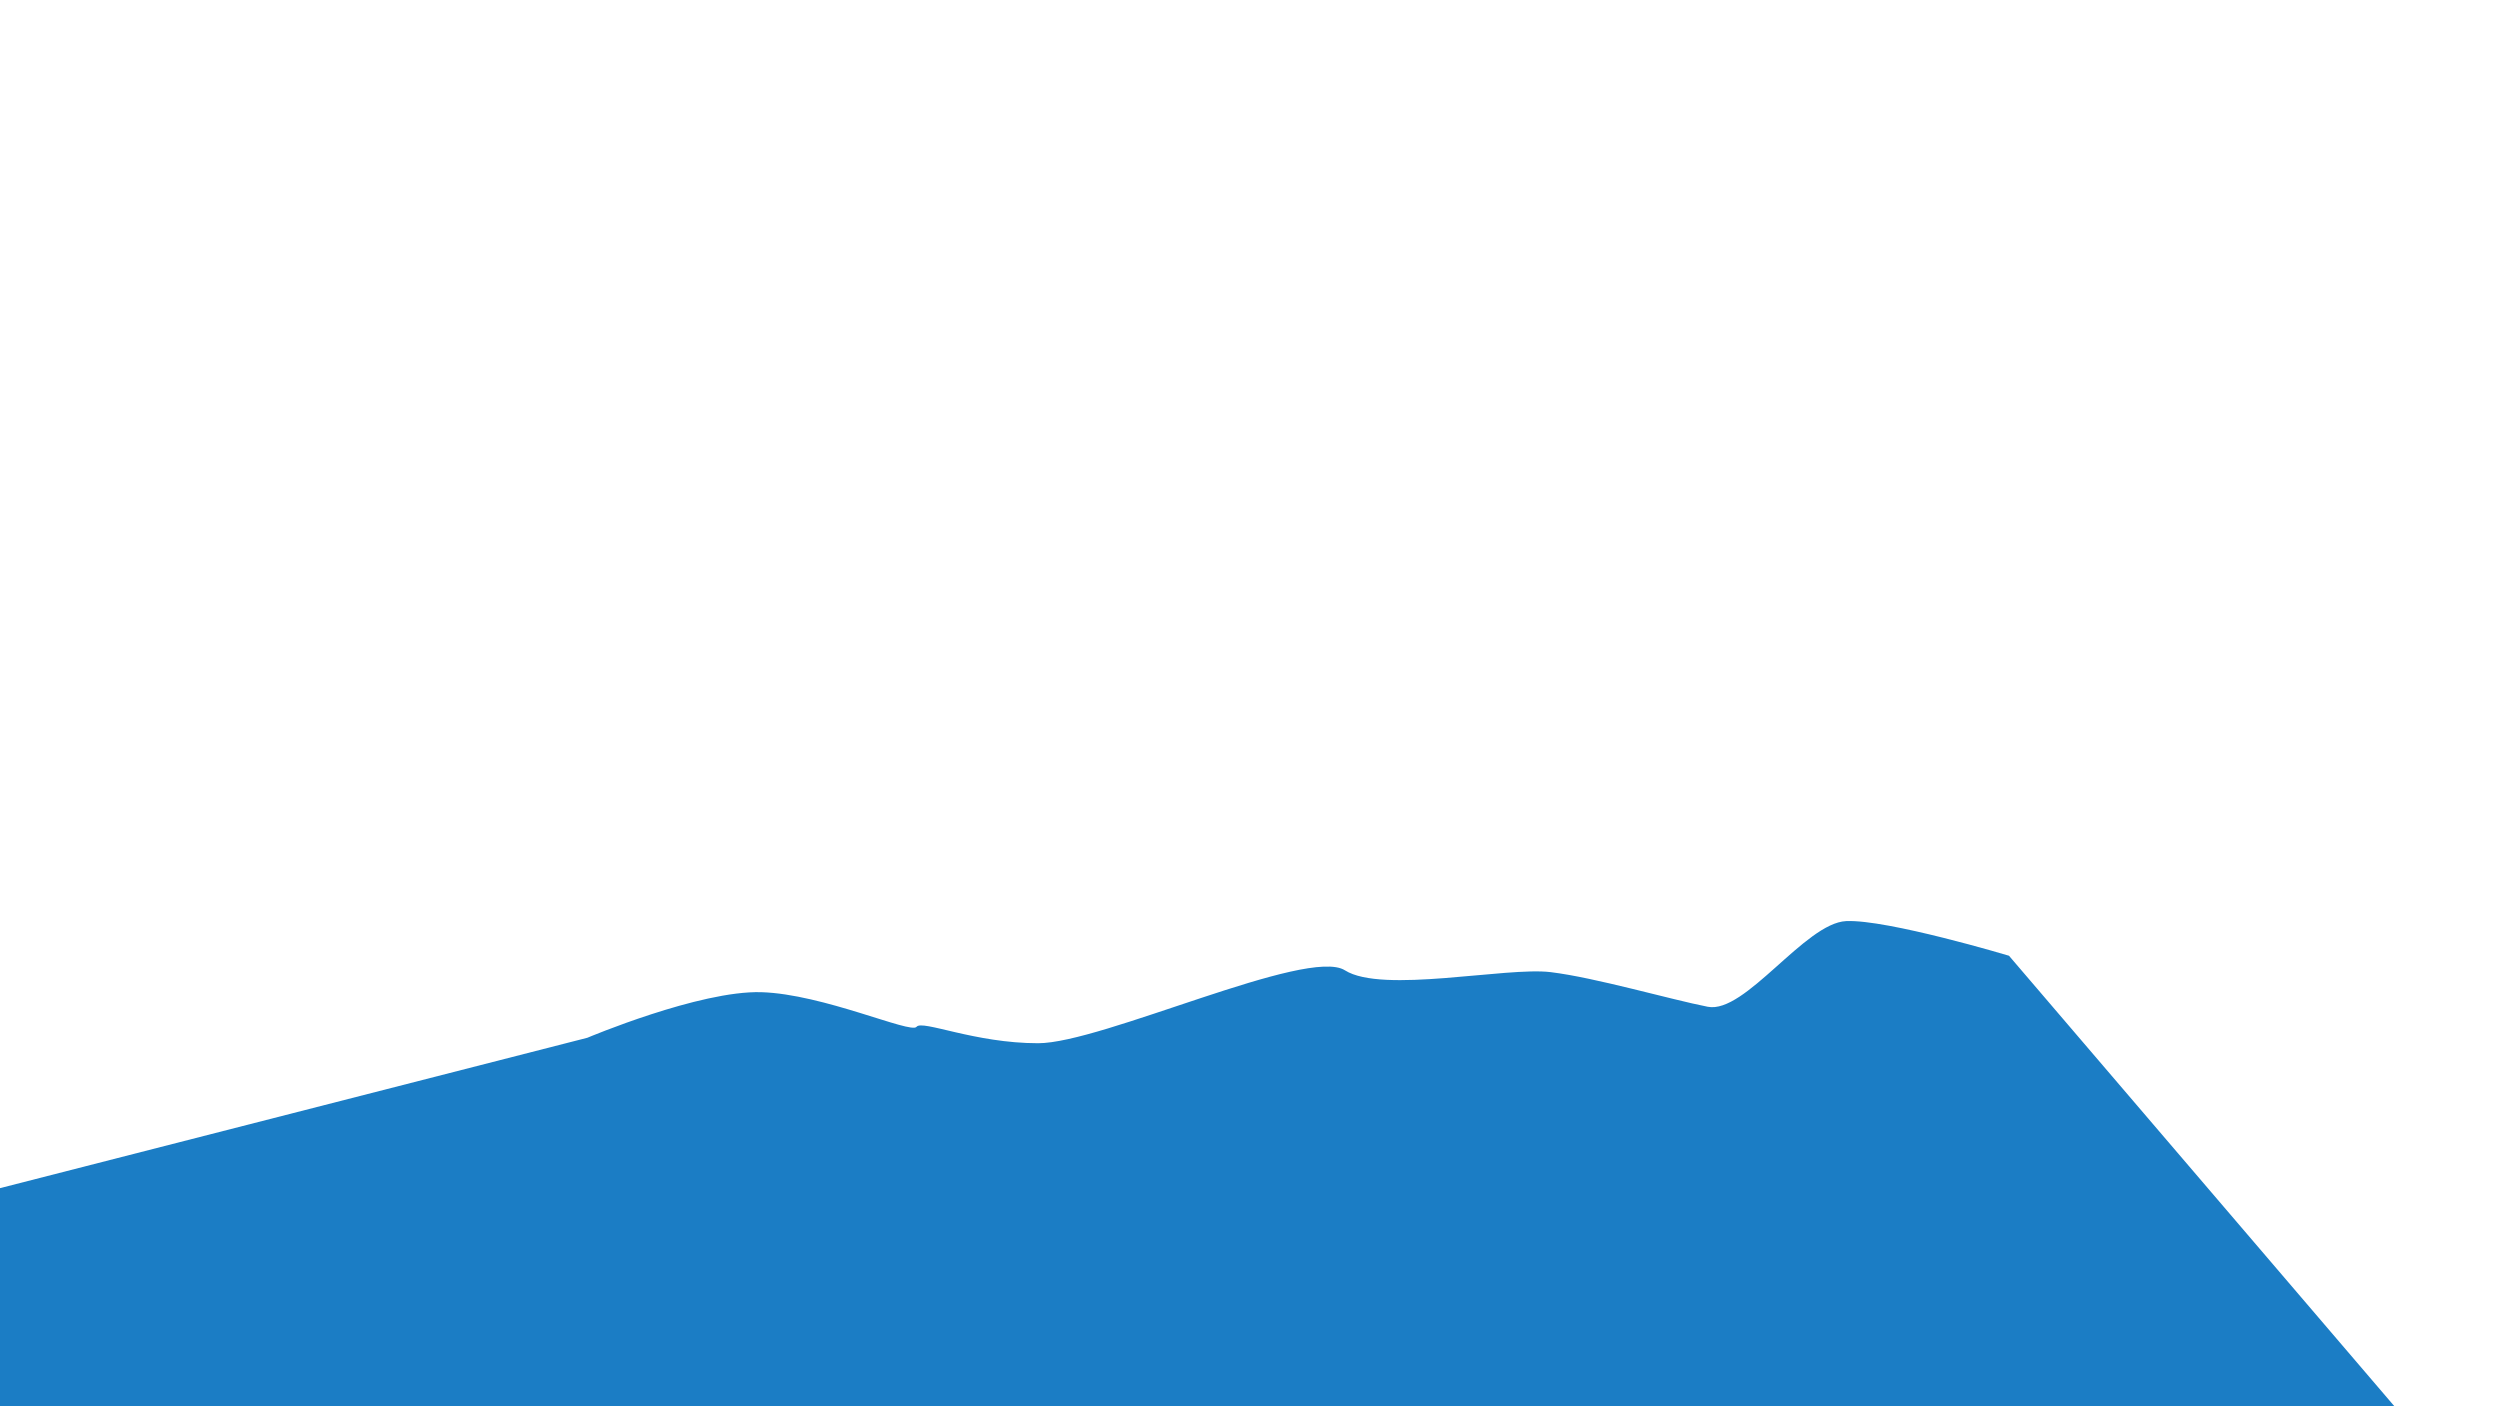 <?xml version="1.0" encoding="utf-8"?>
<!-- Generator: Adobe Illustrator 22.1.0, SVG Export Plug-In . SVG Version: 6.00 Build 0)  -->
<svg version="1.1" id="圖層_1" xmlns="http://www.w3.org/2000/svg" xmlns:xlink="http://www.w3.org/1999/xlink" x="0px" y="0px"
	 viewBox="0 0 1920 1080" style="enable-background:new 0 0 1920 1080;" xml:space="preserve">
<style type="text/css">
	.st0{fill:#1B7DC5;}
</style>
<path class="st0" d="M451.1,797c0,0,86.2-36.4,133.6-35c47.4,1.4,114.9,32.2,119.2,26.6c4.3-5.6,44.5,12.6,93.4,12.6
	s206.9-74.2,235.6-56c28.7,18.2,123.6-2.8,158,1.4c34.5,4.2,92,21,120.7,26.6s74.7-64.4,106.3-65.8c31.6-1.4,125,26.6,125,26.6
	l296,346H0V912.5L451.1,797z"/>
</svg>

